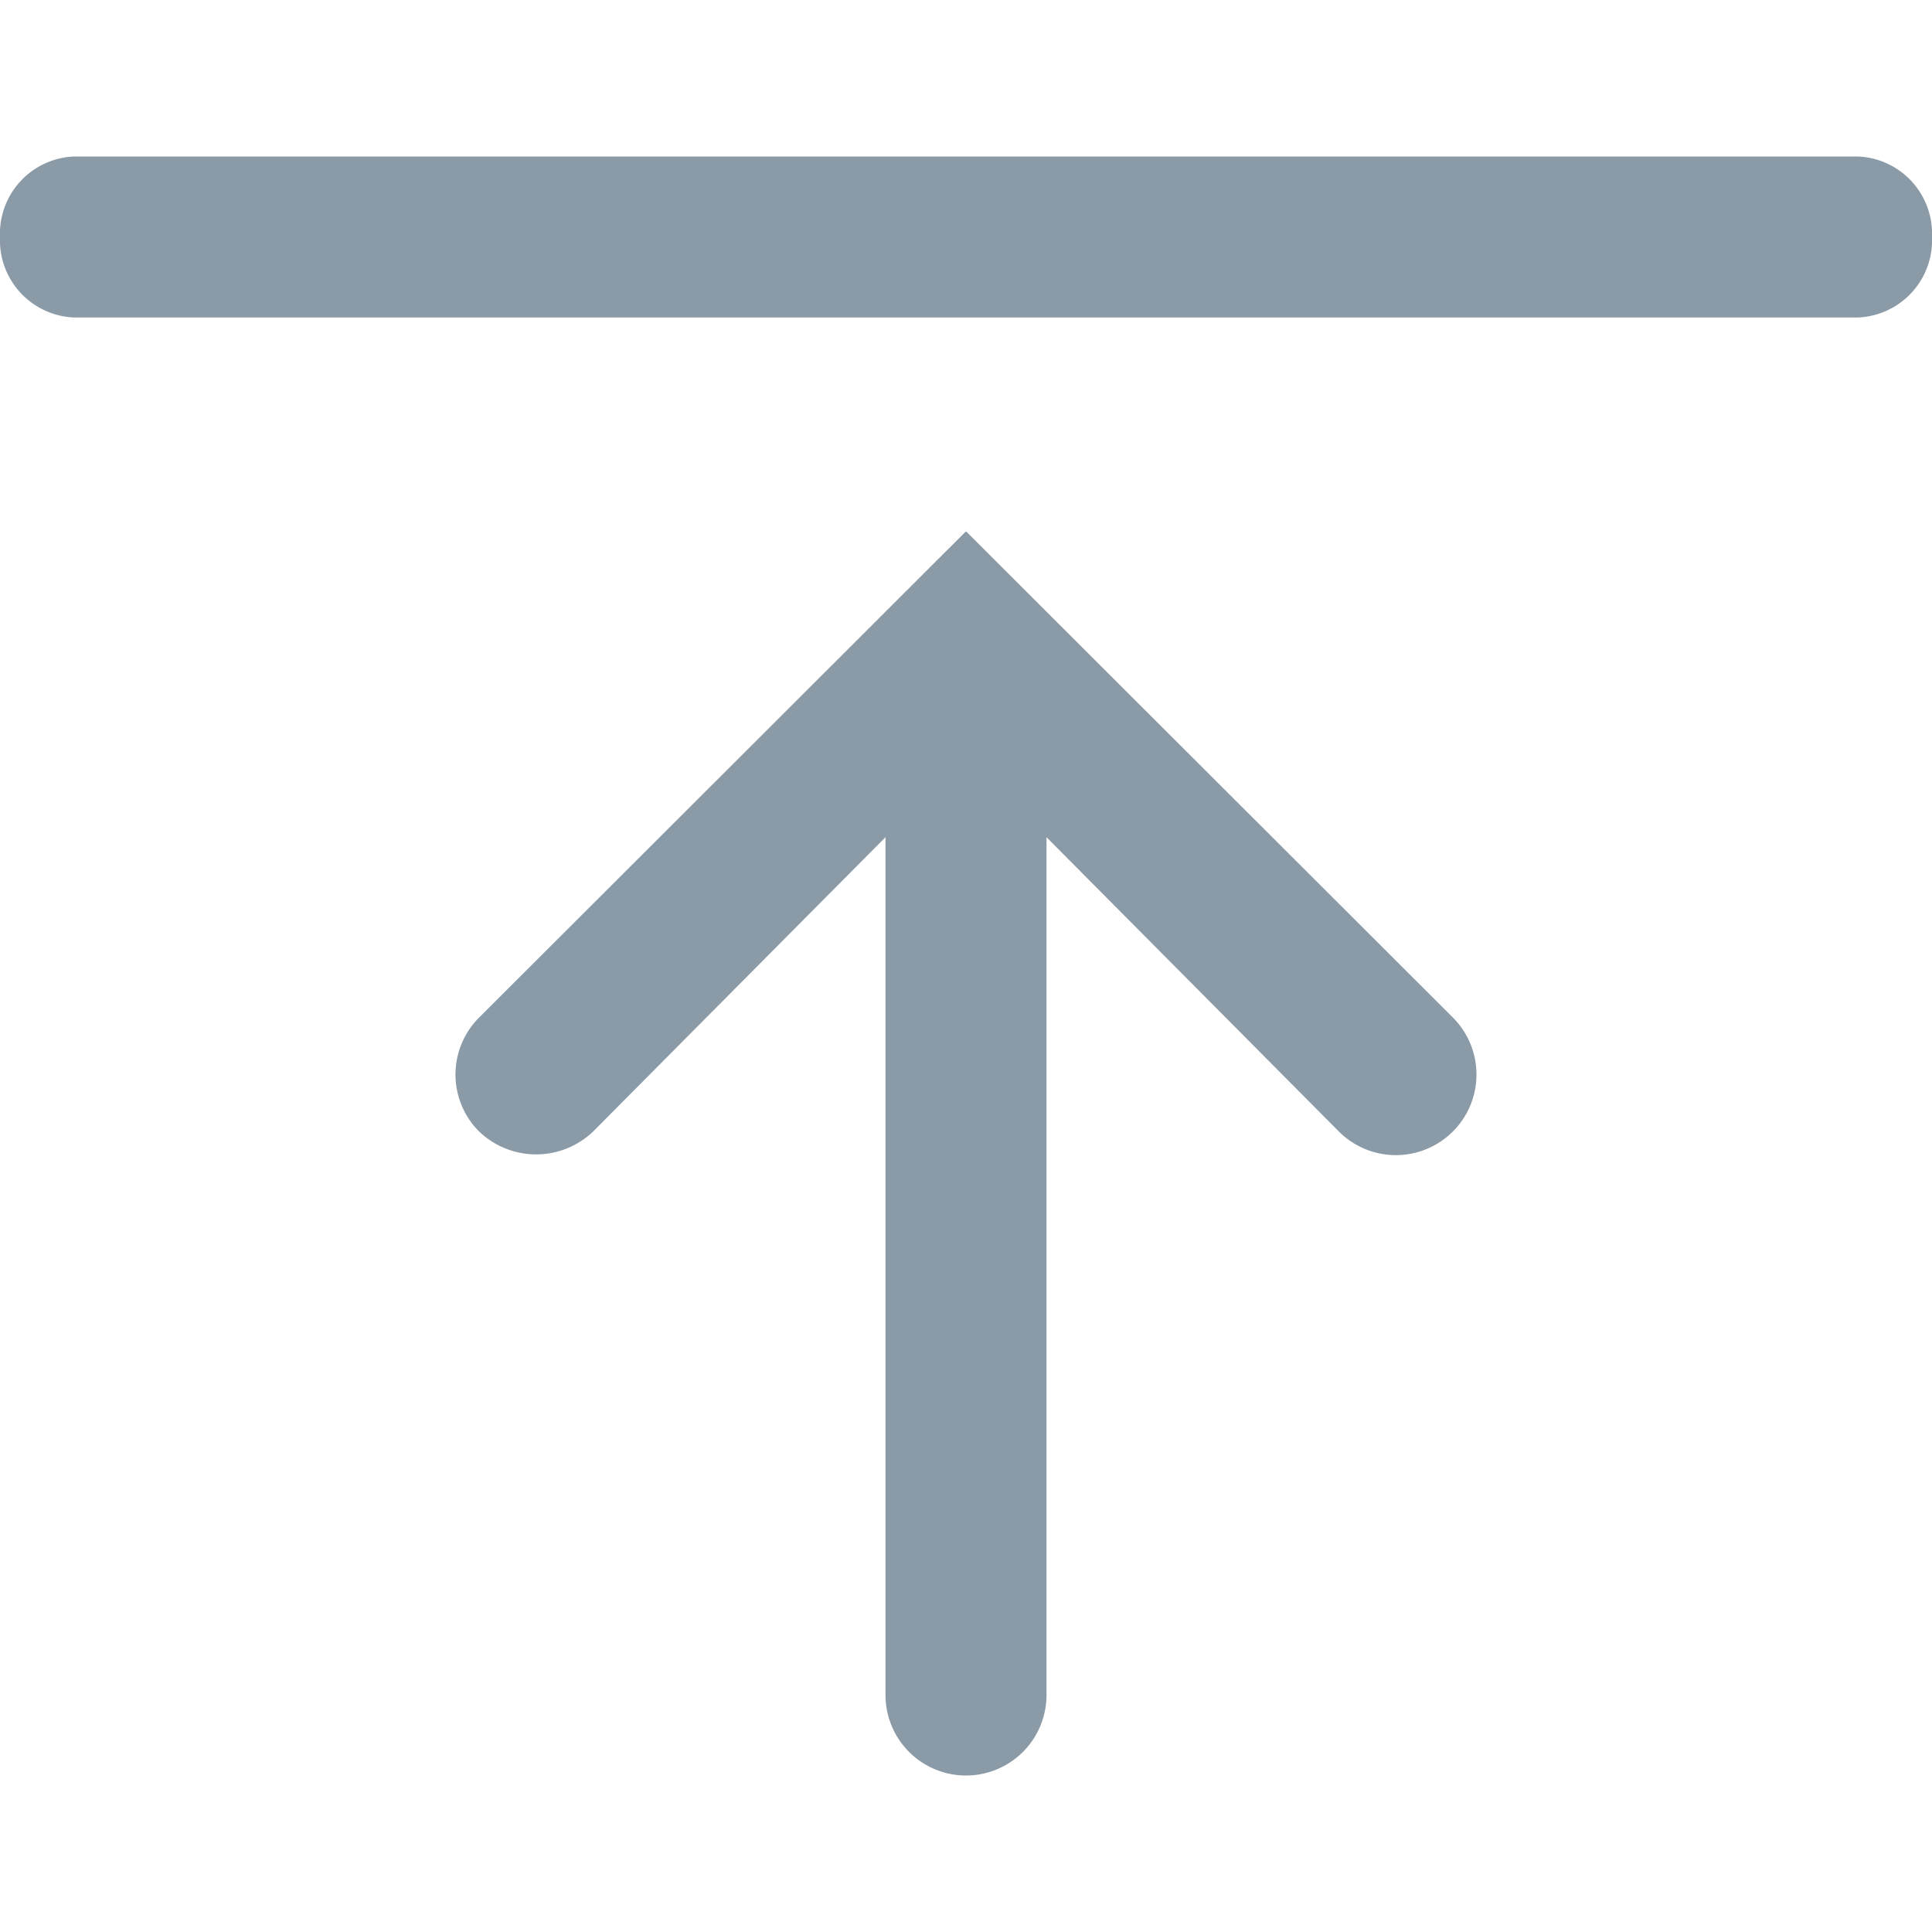<svg xmlns="http://www.w3.org/2000/svg" viewBox="0 0 30 30"><defs><style>.cls-1{fill:#8a9aa7;}</style></defs><title>icon-bbb</title><g id="Layer_3" data-name="Layer 3"><path class="cls-1" d="M15,8.25l7.56,7.55a1.25,1.25,0,1,1-1.77,1.77L16.25,13V26.32a1.25,1.25,0,1,1-2.5,0V13L9.21,17.57a1.28,1.28,0,0,1-1.77,0,1.25,1.25,0,0,1,0-1.77Z"/><path class="cls-1" d="M1.15,2.43H28.85A1.2,1.2,0,0,1,30,3.68a1.2,1.2,0,0,1-1.15,1.25H1.15A1.2,1.2,0,0,1,0,3.68,1.2,1.2,0,0,1,1.15,2.43Z"/></g></svg>